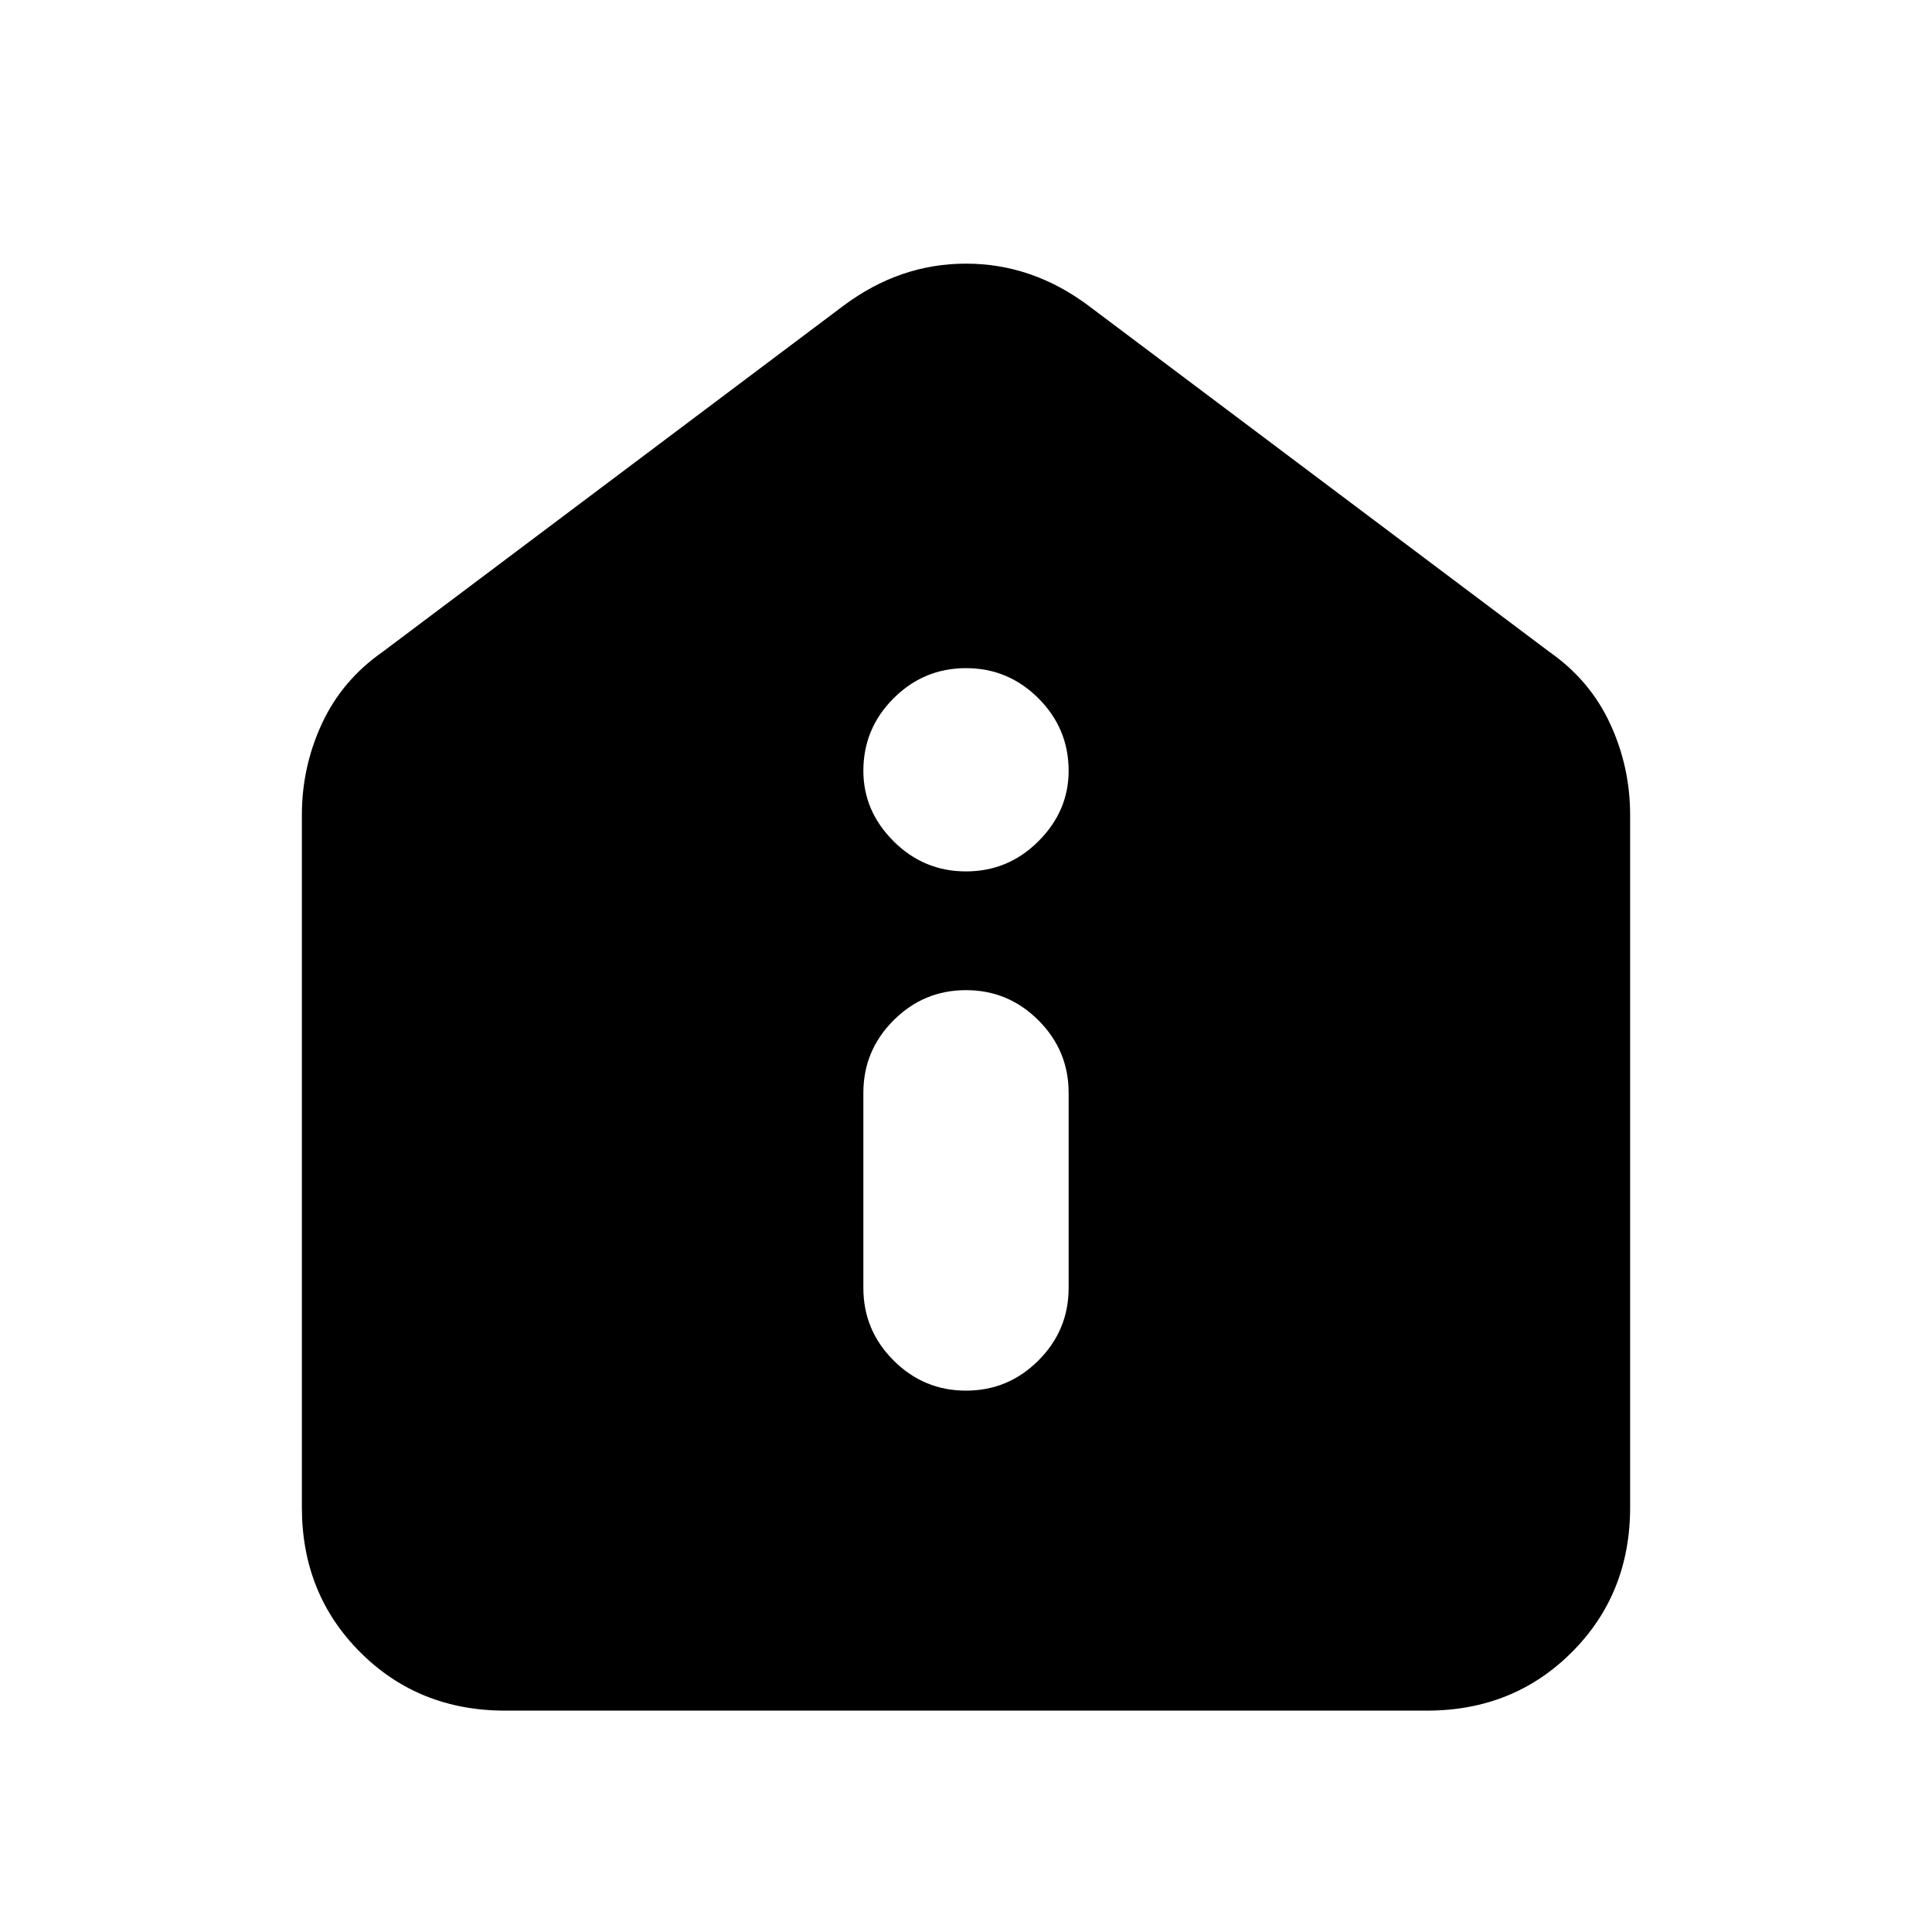 <svg xmlns="http://www.w3.org/2000/svg" height="24" width="24"><path d="M12 17.275q.525 0 .9-.375t.375-.9v-2.425q0-.525-.375-.9T12 12.3q-.525 0-.9.375t-.375.9V16q0 .525.375.9t.9.375Zm0-6.45q.525 0 .9-.375t.375-.875q0-.525-.375-.9T12 8.3q-.525 0-.9.375t-.375.9q0 .5.375.875t.9.375ZM6.275 21.25q-1.075 0-1.8-.725-.725-.725-.725-1.8v-8.6q0-.6.25-1.138.25-.537.75-.887l5.725-4.3q.7-.525 1.525-.525t1.525.525l5.725 4.3q.5.35.75.887.25.538.25 1.138v8.6q0 1.075-.725 1.8-.725.725-1.8.725Z"/></svg>